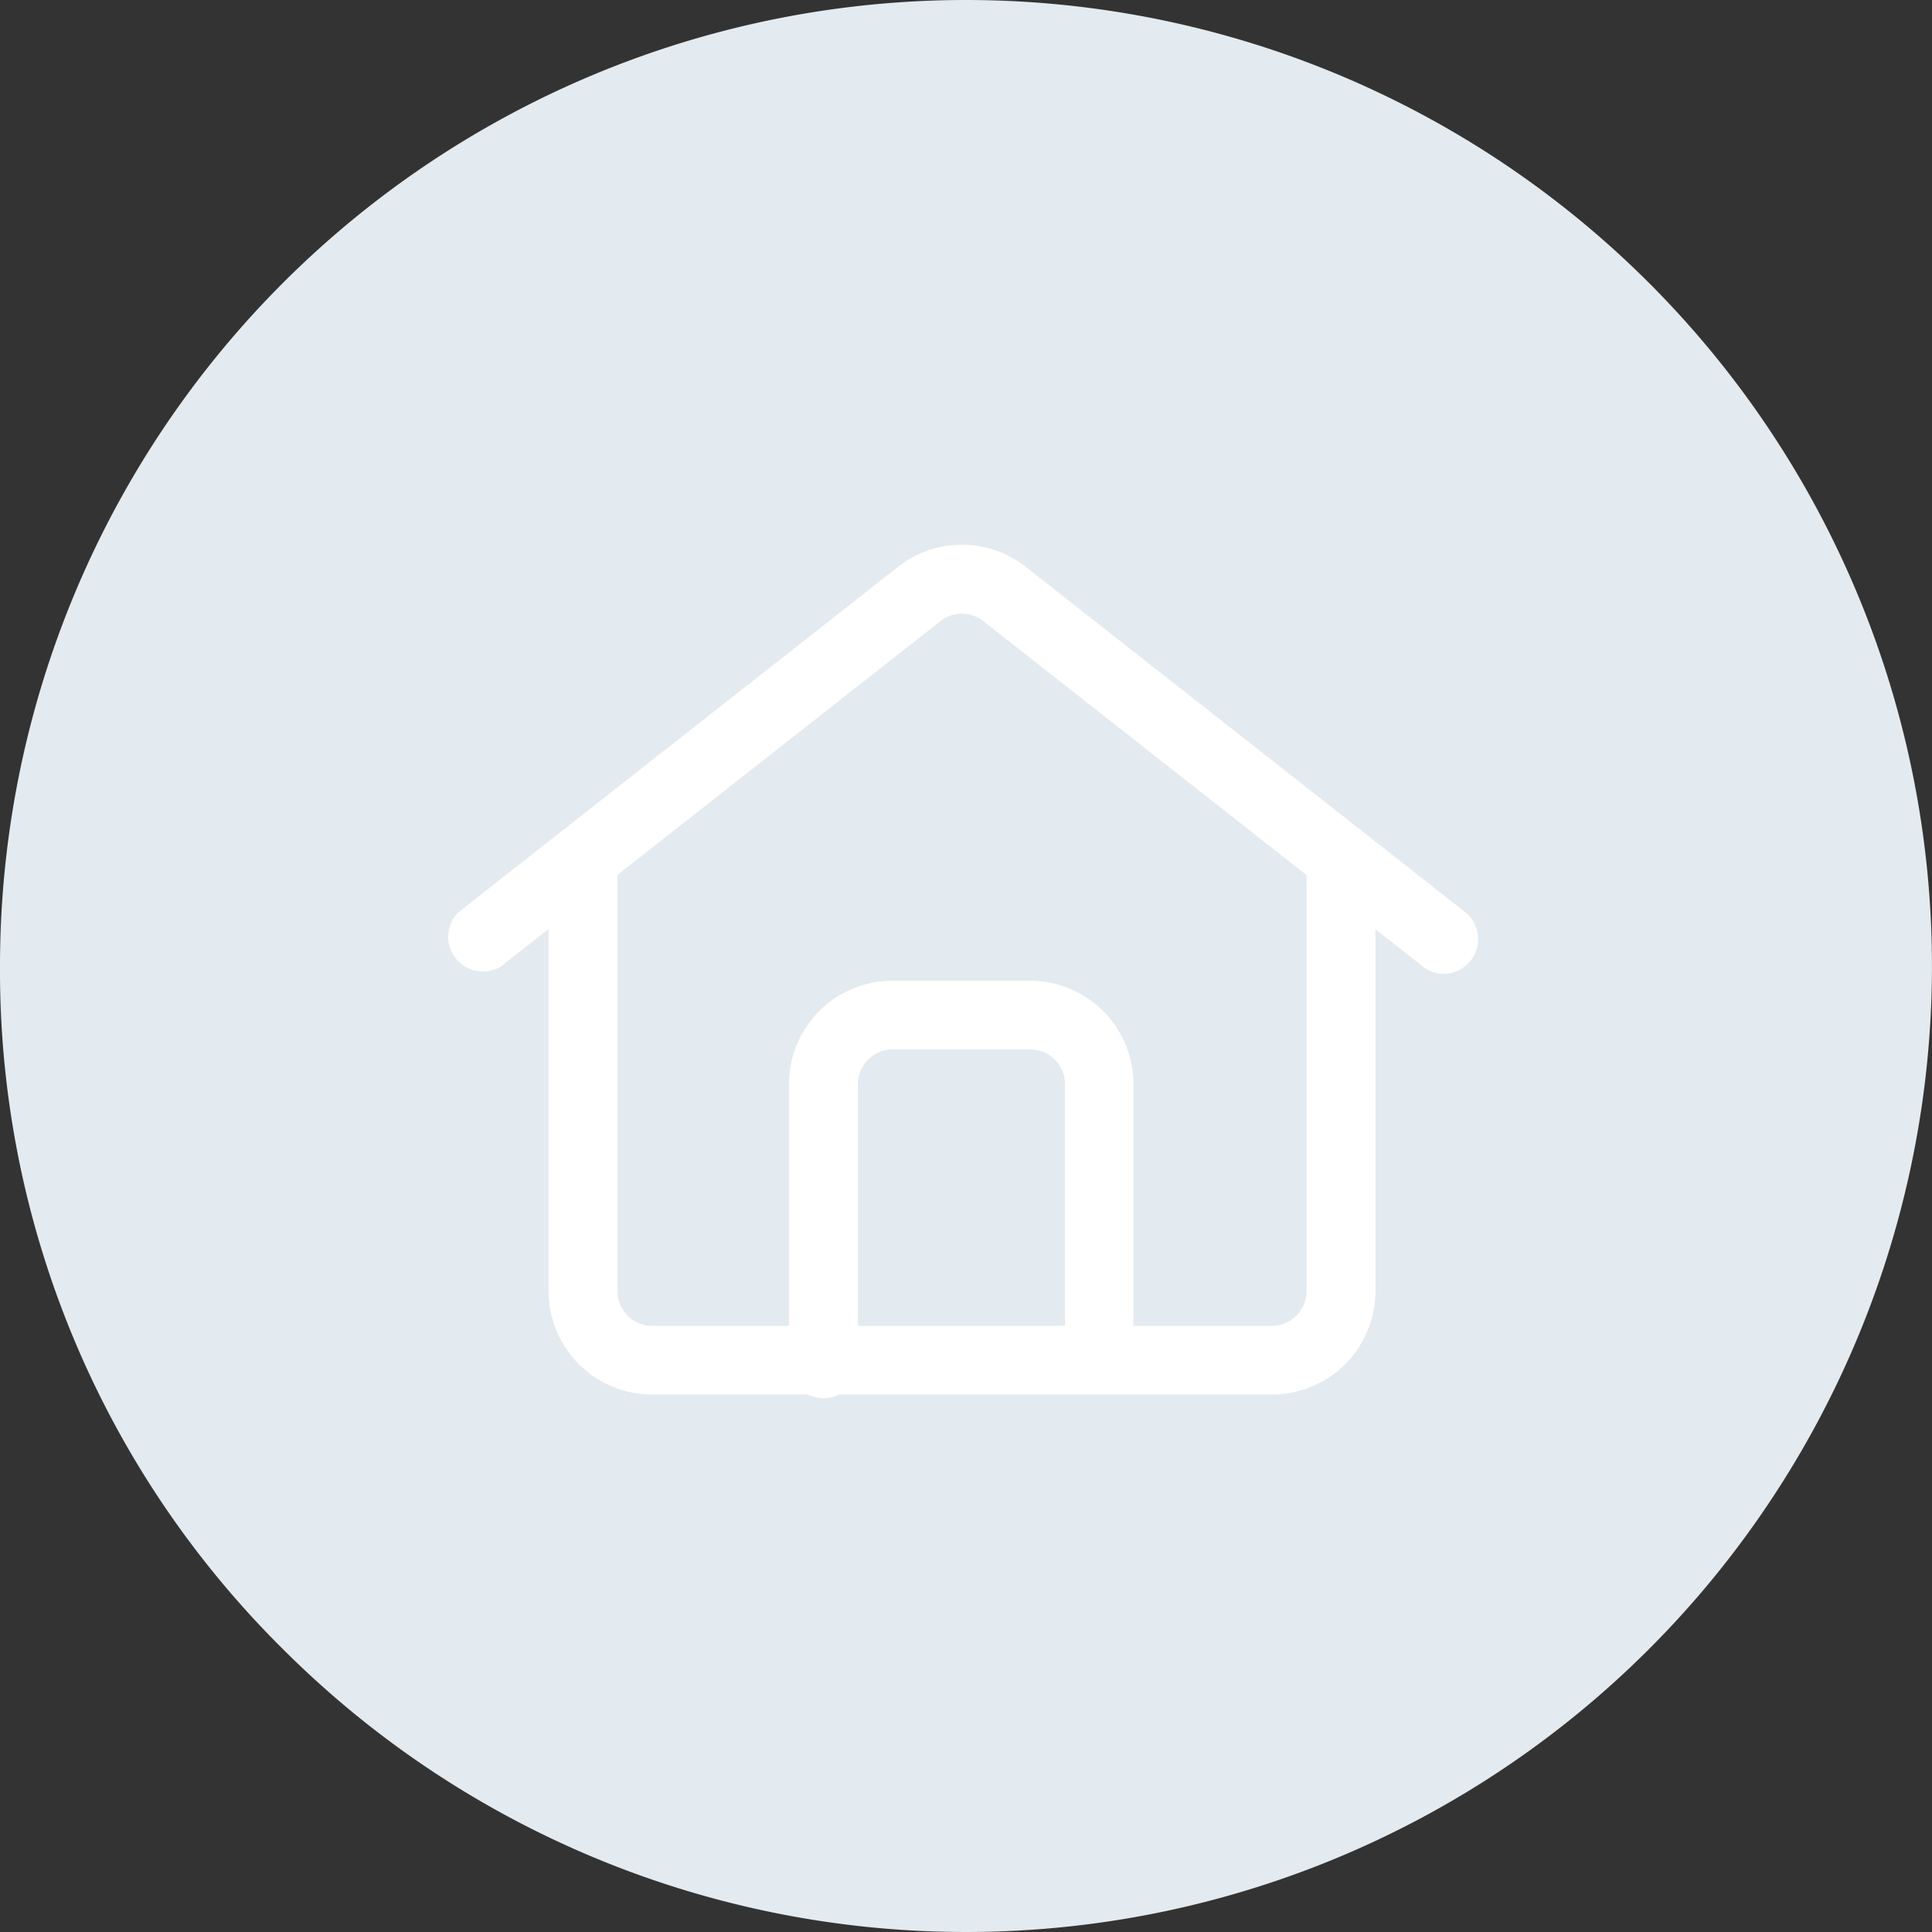 <svg id="Component_1822_3" data-name="Component 1822 – 3" xmlns="http://www.w3.org/2000/svg" width="39" height="39" viewBox="0 0 39 39">
  <rect x="0" y="0" width="39" height="39" fill="#333333" stroke="none"/>
  <defs>
    <style>
      .cls-1 {
        fill: #E3EBF015;
      }
    </style>
  </defs>
  <path id="Path_19189" data-name="Path 19189" class="cls-1" d="M19.5,0A19.5,19.5,0,1,1,5.711,33.289,19.271,19.271,0,0,1,0,19.5,19.5,19.5,0,0,1,19.5,0Z"/>
  <g id="noun-home-3596070" transform="translate(-78.804 -15.242)">
    <path id="Path_19185" data-name="Path 19185" d="M154.6,268.885H142.086A2.088,2.088,0,0,1,140,266.8v-8.343a.7.7,0,1,1,1.391,0V266.8a.7.7,0,0,0,.7.7H154.6a.7.7,0,0,0,.7-.7v-8.343a.7.7,0,1,1,1.391,0V266.8a2.088,2.088,0,0,1-2.086,2.086Z" transform="translate(-50.122 -225.494)" fill="#FFFFFF"/>
    <path id="Path_19186" data-name="Path 19186" d="M107.955,30.9a.692.692,0,0,1-.429-.149l-8.875-6.973a.7.7,0,0,0-.86,0l-8.875,6.973a.7.7,0,0,1-.859-1.093l8.875-6.973a2.082,2.082,0,0,1,2.578,0l8.875,6.973h0a.7.7,0,0,1-.429,1.241Z" transform="translate(0 4)" fill="#FFFFFF"/>
    <path id="Path_19187" data-name="Path 19187" d="M268.758,336.1a.7.7,0,0,1-.7-.7v-5.562a.7.7,0,0,0-.7-.7h-2.781a.7.7,0,0,0-.7.7v5.562a.7.7,0,1,1-1.391,0v-5.562a2.088,2.088,0,0,1,2.086-2.086h2.781a2.088,2.088,0,0,1,2.086,2.086v5.562a.7.7,0,0,1-.7.7Z" transform="translate(-167.755 -292.712)" fill="#FFFFFF"/>
  </g>
</svg>
